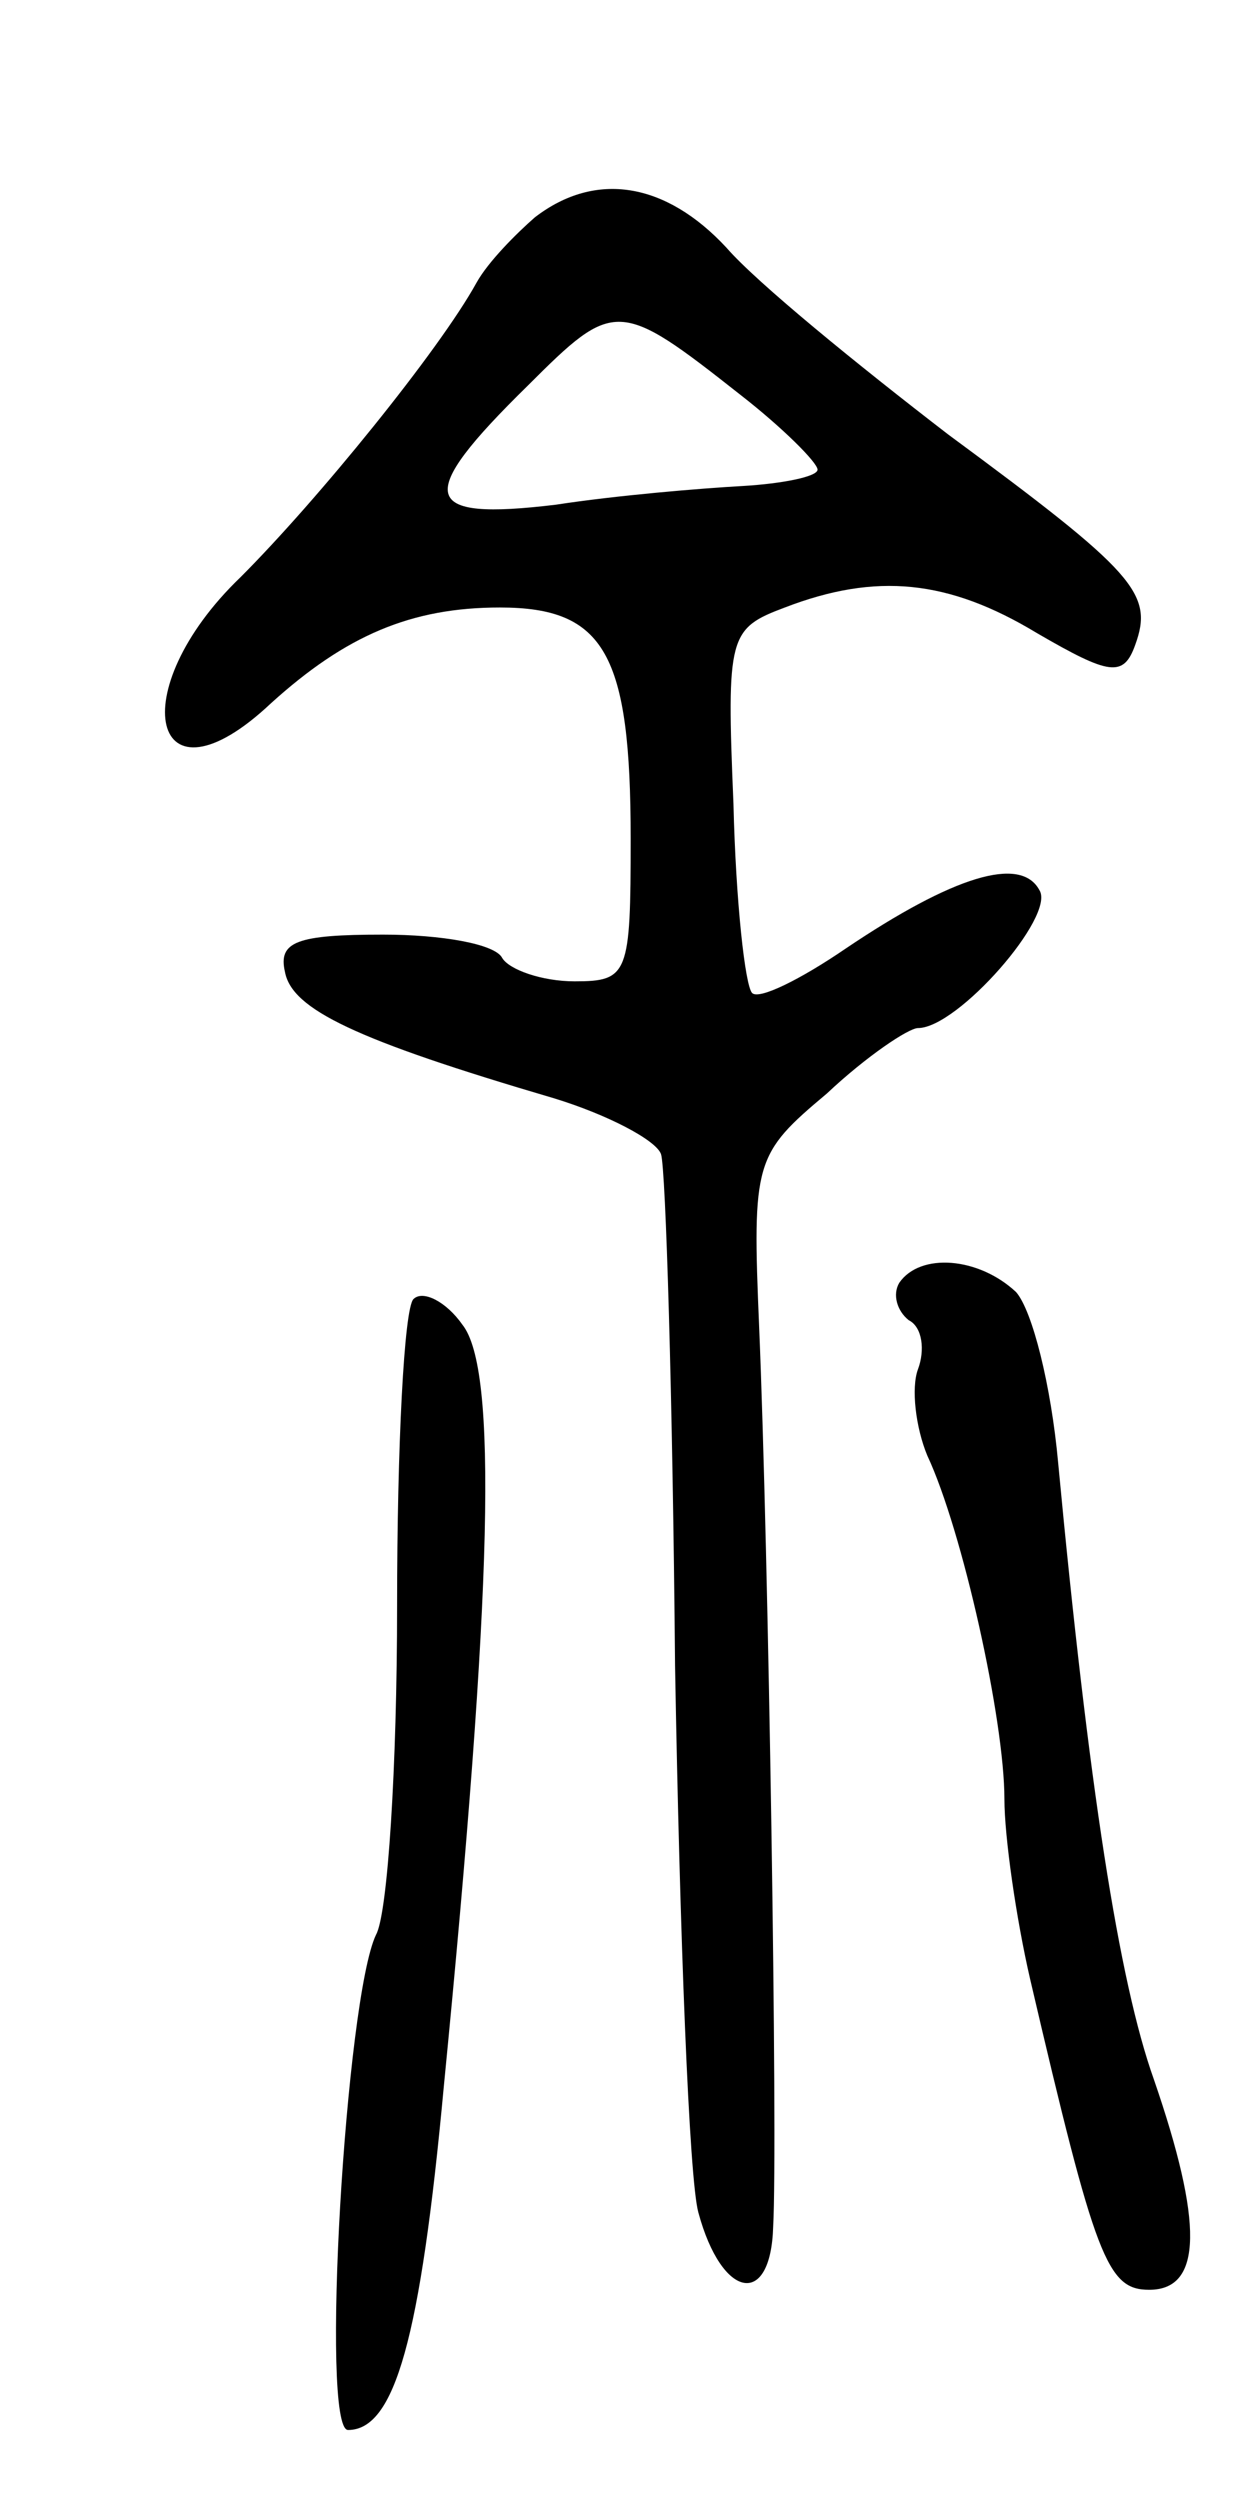 <svg version="1.0" xmlns="http://www.w3.org/2000/svg"
 width="53pt" height="107pt" viewBox="0 0 53 107"
 preserveAspectRatio="xMidYMid meet">
<g transform="translate(0,107) scale(0.1,-0.1)"
fill="#000000" stroke="none">
<path d="M229 977 c-8 -7 -20 -19 -25 -28 -16 -29 -68 -93 -101 -126 -51 -49
-38 -102 13 -54 32 29 60 41 98 41 45 0 56 -20 56 -99 0 -58 -1 -61 -24 -61
-14 0 -28 5 -31 10 -3 6 -26 10 -51 10 -37 0 -45 -3 -42 -16 3 -16 30 -29 115
-54 23 -7 44 -18 46 -24 2 -6 5 -104 6 -219 2 -114 6 -220 10 -234 10 -37 31
-41 32 -6 2 36 -2 290 -6 385 -3 71 -2 74 29 100 17 16 35 28 39 28 17 0 59
48 52 59 -8 15 -37 6 -83 -25 -19 -13 -37 -22 -40 -19 -3 3 -7 39 -8 81 -3 72
-2 75 22 84 39 15 70 12 108 -11 31 -18 37 -19 42 -5 8 22 0 31 -80 90 -39 30
-82 65 -95 80 -26 28 -56 33 -82 13z m88 -76 c18 -14 33 -29 33 -32 0 -3 -15
-6 -32 -7 -18 -1 -54 -4 -80 -8 -58 -7 -61 3 -12 51 37 37 39 37 91 -4z"/>
<path d="M385 521 c-3 -5 -1 -12 4 -16 6 -3 7 -13 4 -21 -3 -8 -1 -25 4 -37
15 -32 33 -113 33 -147 0 -16 5 -51 11 -77 28 -120 33 -133 51 -133 23 0 23
29 2 90 -15 42 -28 126 -41 264 -3 33 -11 65 -18 73 -16 15 -41 17 -50 4z"/>
<path d="M177 514 c-4 -4 -7 -63 -7 -131 0 -69 -4 -132 -9 -141 -13 -27 -24
-212 -12 -212 20 0 31 39 41 147 21 214 23 307 8 326 -7 10 -17 15 -21 11z"/>
</g>
</svg>

